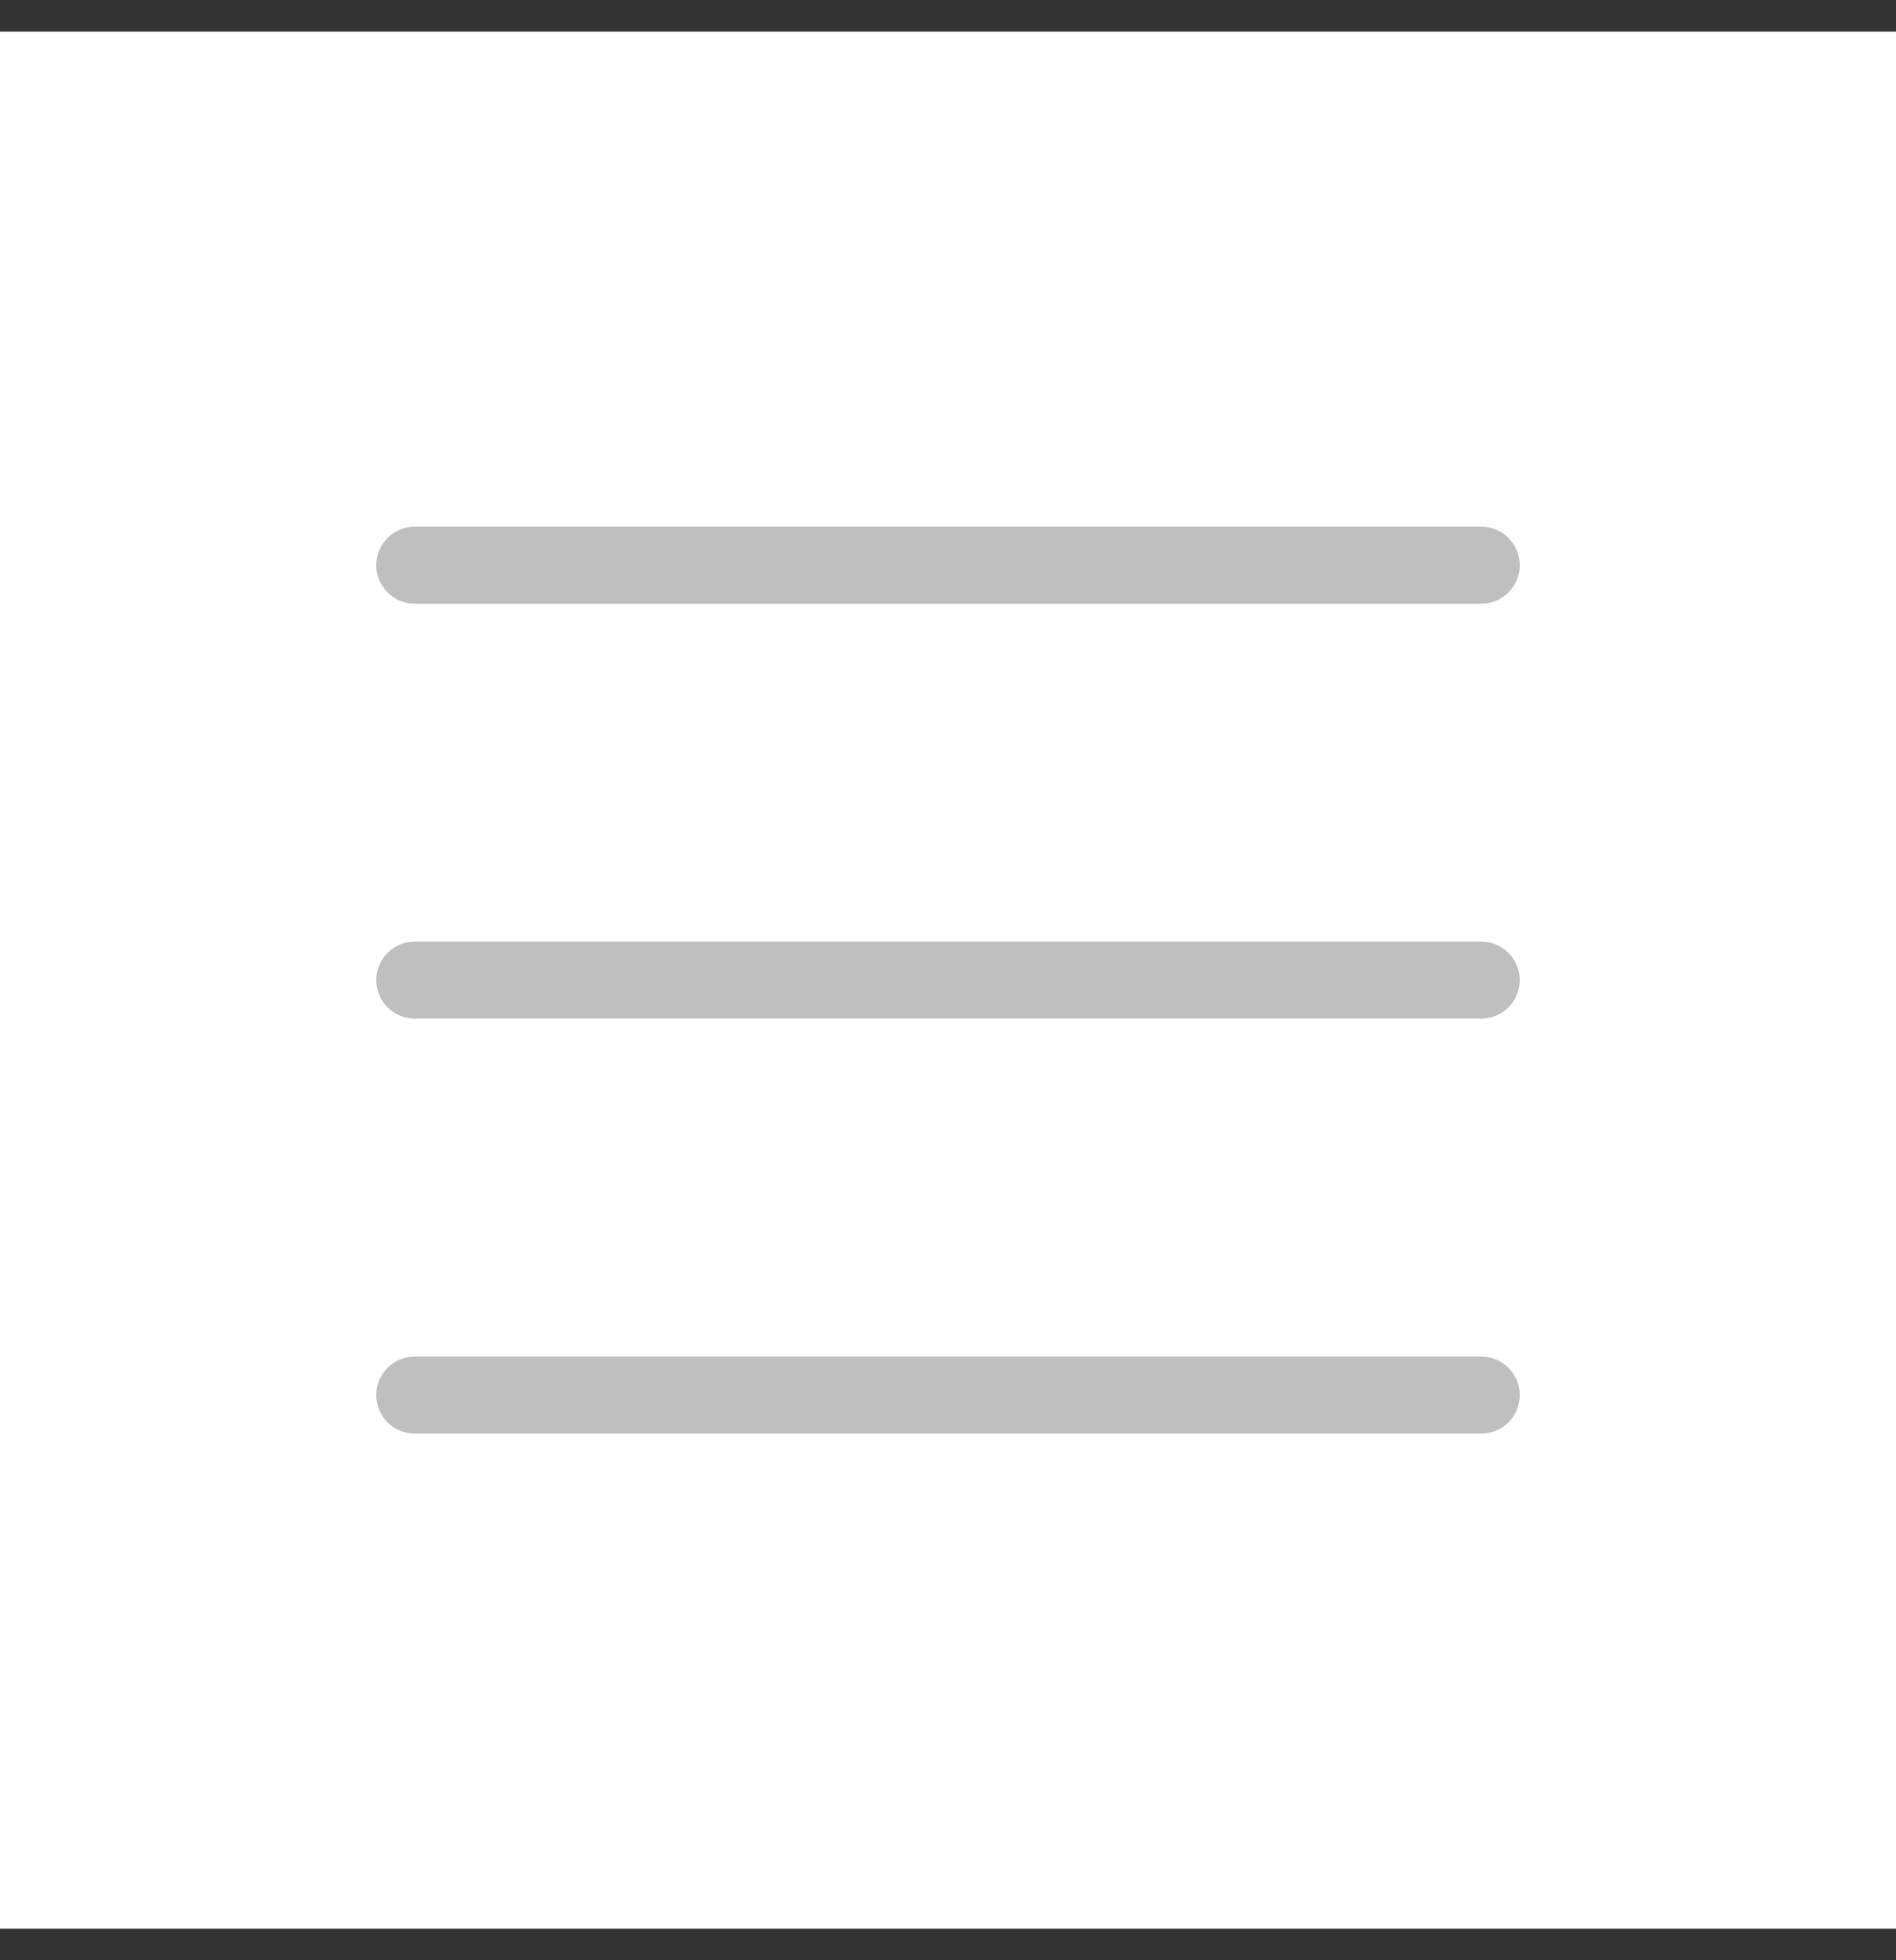 <svg width="30" height="31" viewBox="0 0 30 31" fill="none" xmlns="http://www.w3.org/2000/svg">
<rect x="0" y="0" width="30" height="31" fill="#333333" stroke="none"/>
<g id="Component 5">
<rect width="30" height="30" transform="translate(0 0.5)" fill="white"/>
<path id="Union" fill-rule="evenodd" clip-rule="evenodd" d="M5.953 8.938C5.953 8.601 6.226 8.328 6.563 8.328H23.438C23.774 8.328 24.047 8.601 24.047 8.938C24.047 9.274 23.774 9.547 23.438 9.547H6.563C6.226 9.547 5.953 9.274 5.953 8.938ZM5.953 15.5C5.953 15.164 6.226 14.891 6.563 14.891H23.438C23.774 14.891 24.047 15.164 24.047 15.5C24.047 15.836 23.774 16.109 23.438 16.109H6.563C6.226 16.109 5.953 15.836 5.953 15.5ZM6.563 21.453C6.226 21.453 5.953 21.726 5.953 22.062C5.953 22.399 6.226 22.672 6.563 22.672H23.438C23.774 22.672 24.047 22.399 24.047 22.062C24.047 21.726 23.774 21.453 23.438 21.453H6.563Z" fill="#BFBFBF"/>
</g>
</svg>

